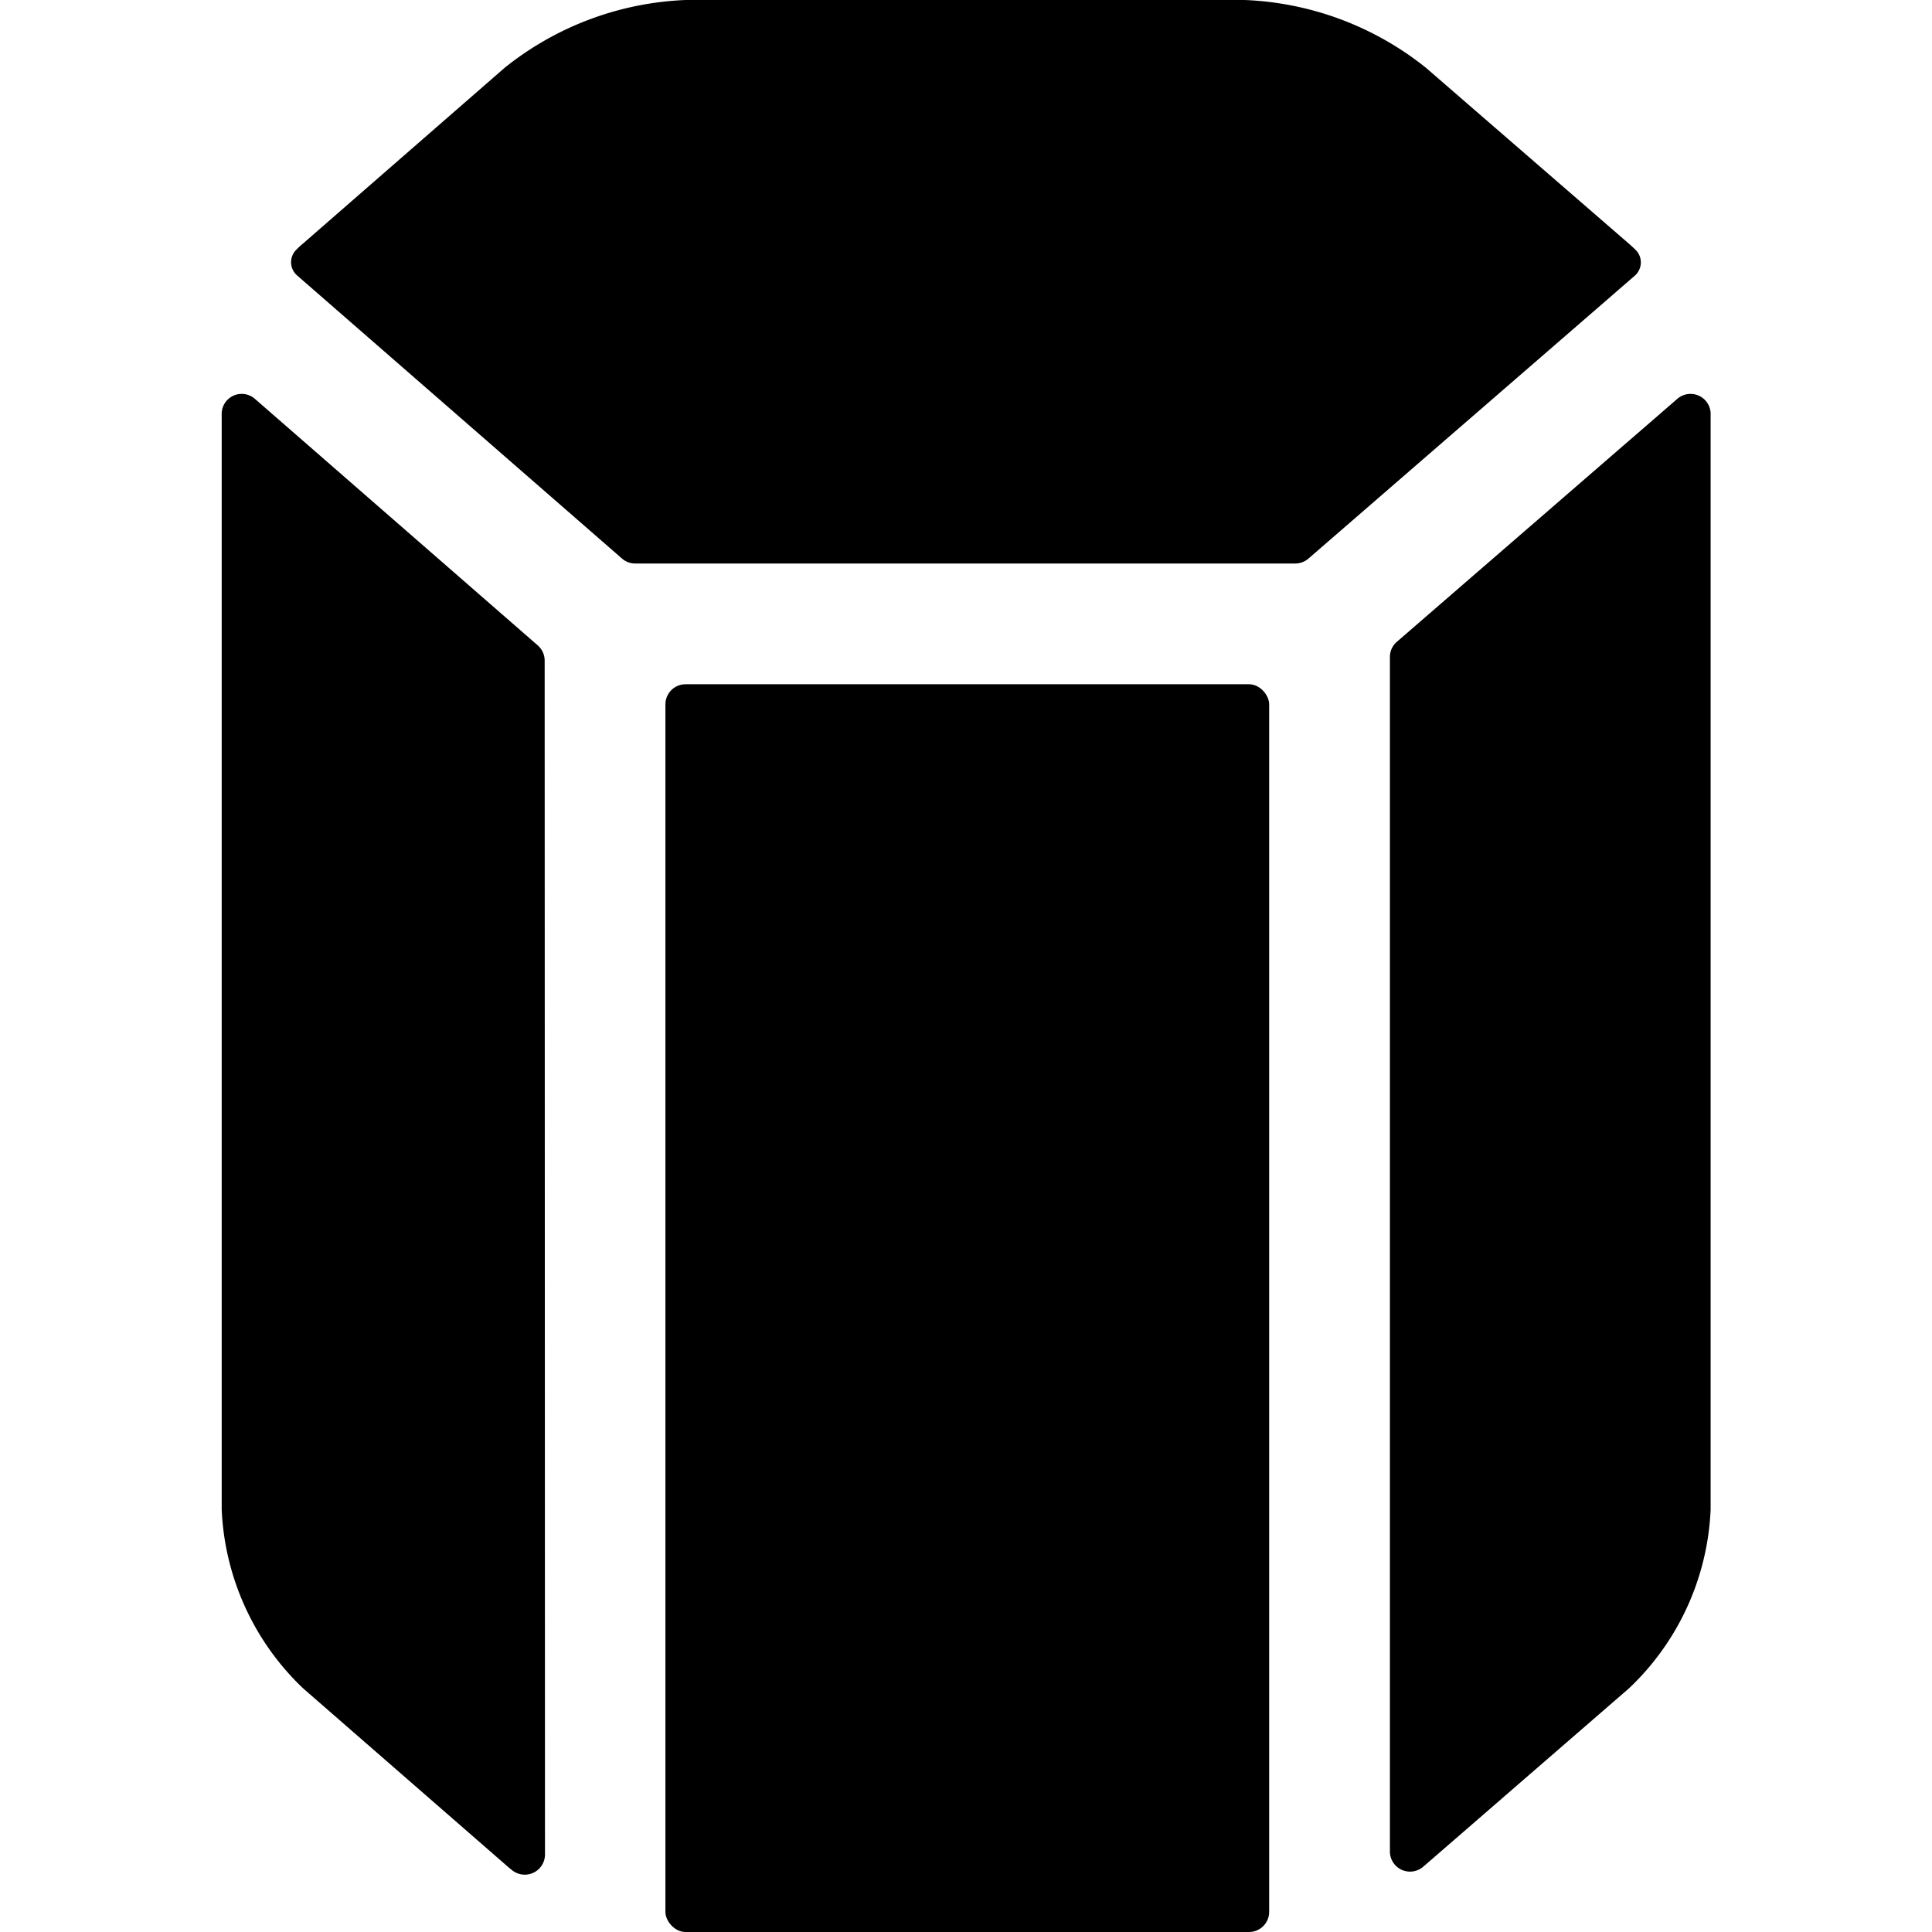 <svg id="target" xmlns="http://www.w3.org/2000/svg" viewBox="0 0 24 24"><title>shape-rhomboid-alternate</title><path d="M17.352,7.973a.247.247,0,0,0-.086.188V23a.25.25,0,0,0,.41.192l.034-.029,2.526-2.19A3.247,3.247,0,0,0,21.25,18.75V5.25c0-.04,0-.08,0-.121a.25.25,0,0,0-.413-.175Z"/><path d="M7.726,6.938A.248.248,0,0,0,7.89,7h8.2a.252.252,0,0,0,.164-.061l4.054-3.514a.221.221,0,0,0,.075-.16.217.217,0,0,0-.067-.163c-.026-.026-.053-.05-.08-.074L17.71.839A3.846,3.846,0,0,0,15.463,0H8.516A3.838,3.838,0,0,0,6.269.842L3.761,3.028q-.041.034-.078.072a.218.218,0,0,0,.008.322Z"/><rect x="8.266" y="8.5" width="7.5" height="15.5" rx="0.25" ry="0.25"/><path d="M6.766,8.205a.251.251,0,0,0-.086-.188L3.167,4.955a.249.249,0,0,0-.413.174c0,.041,0,.081,0,.121v13.5a3.26,3.26,0,0,0,1.011,2.223l2.508,2.185c.029.026.06.052.092.077a.251.251,0,0,0,.405-.2Z"/></svg>
